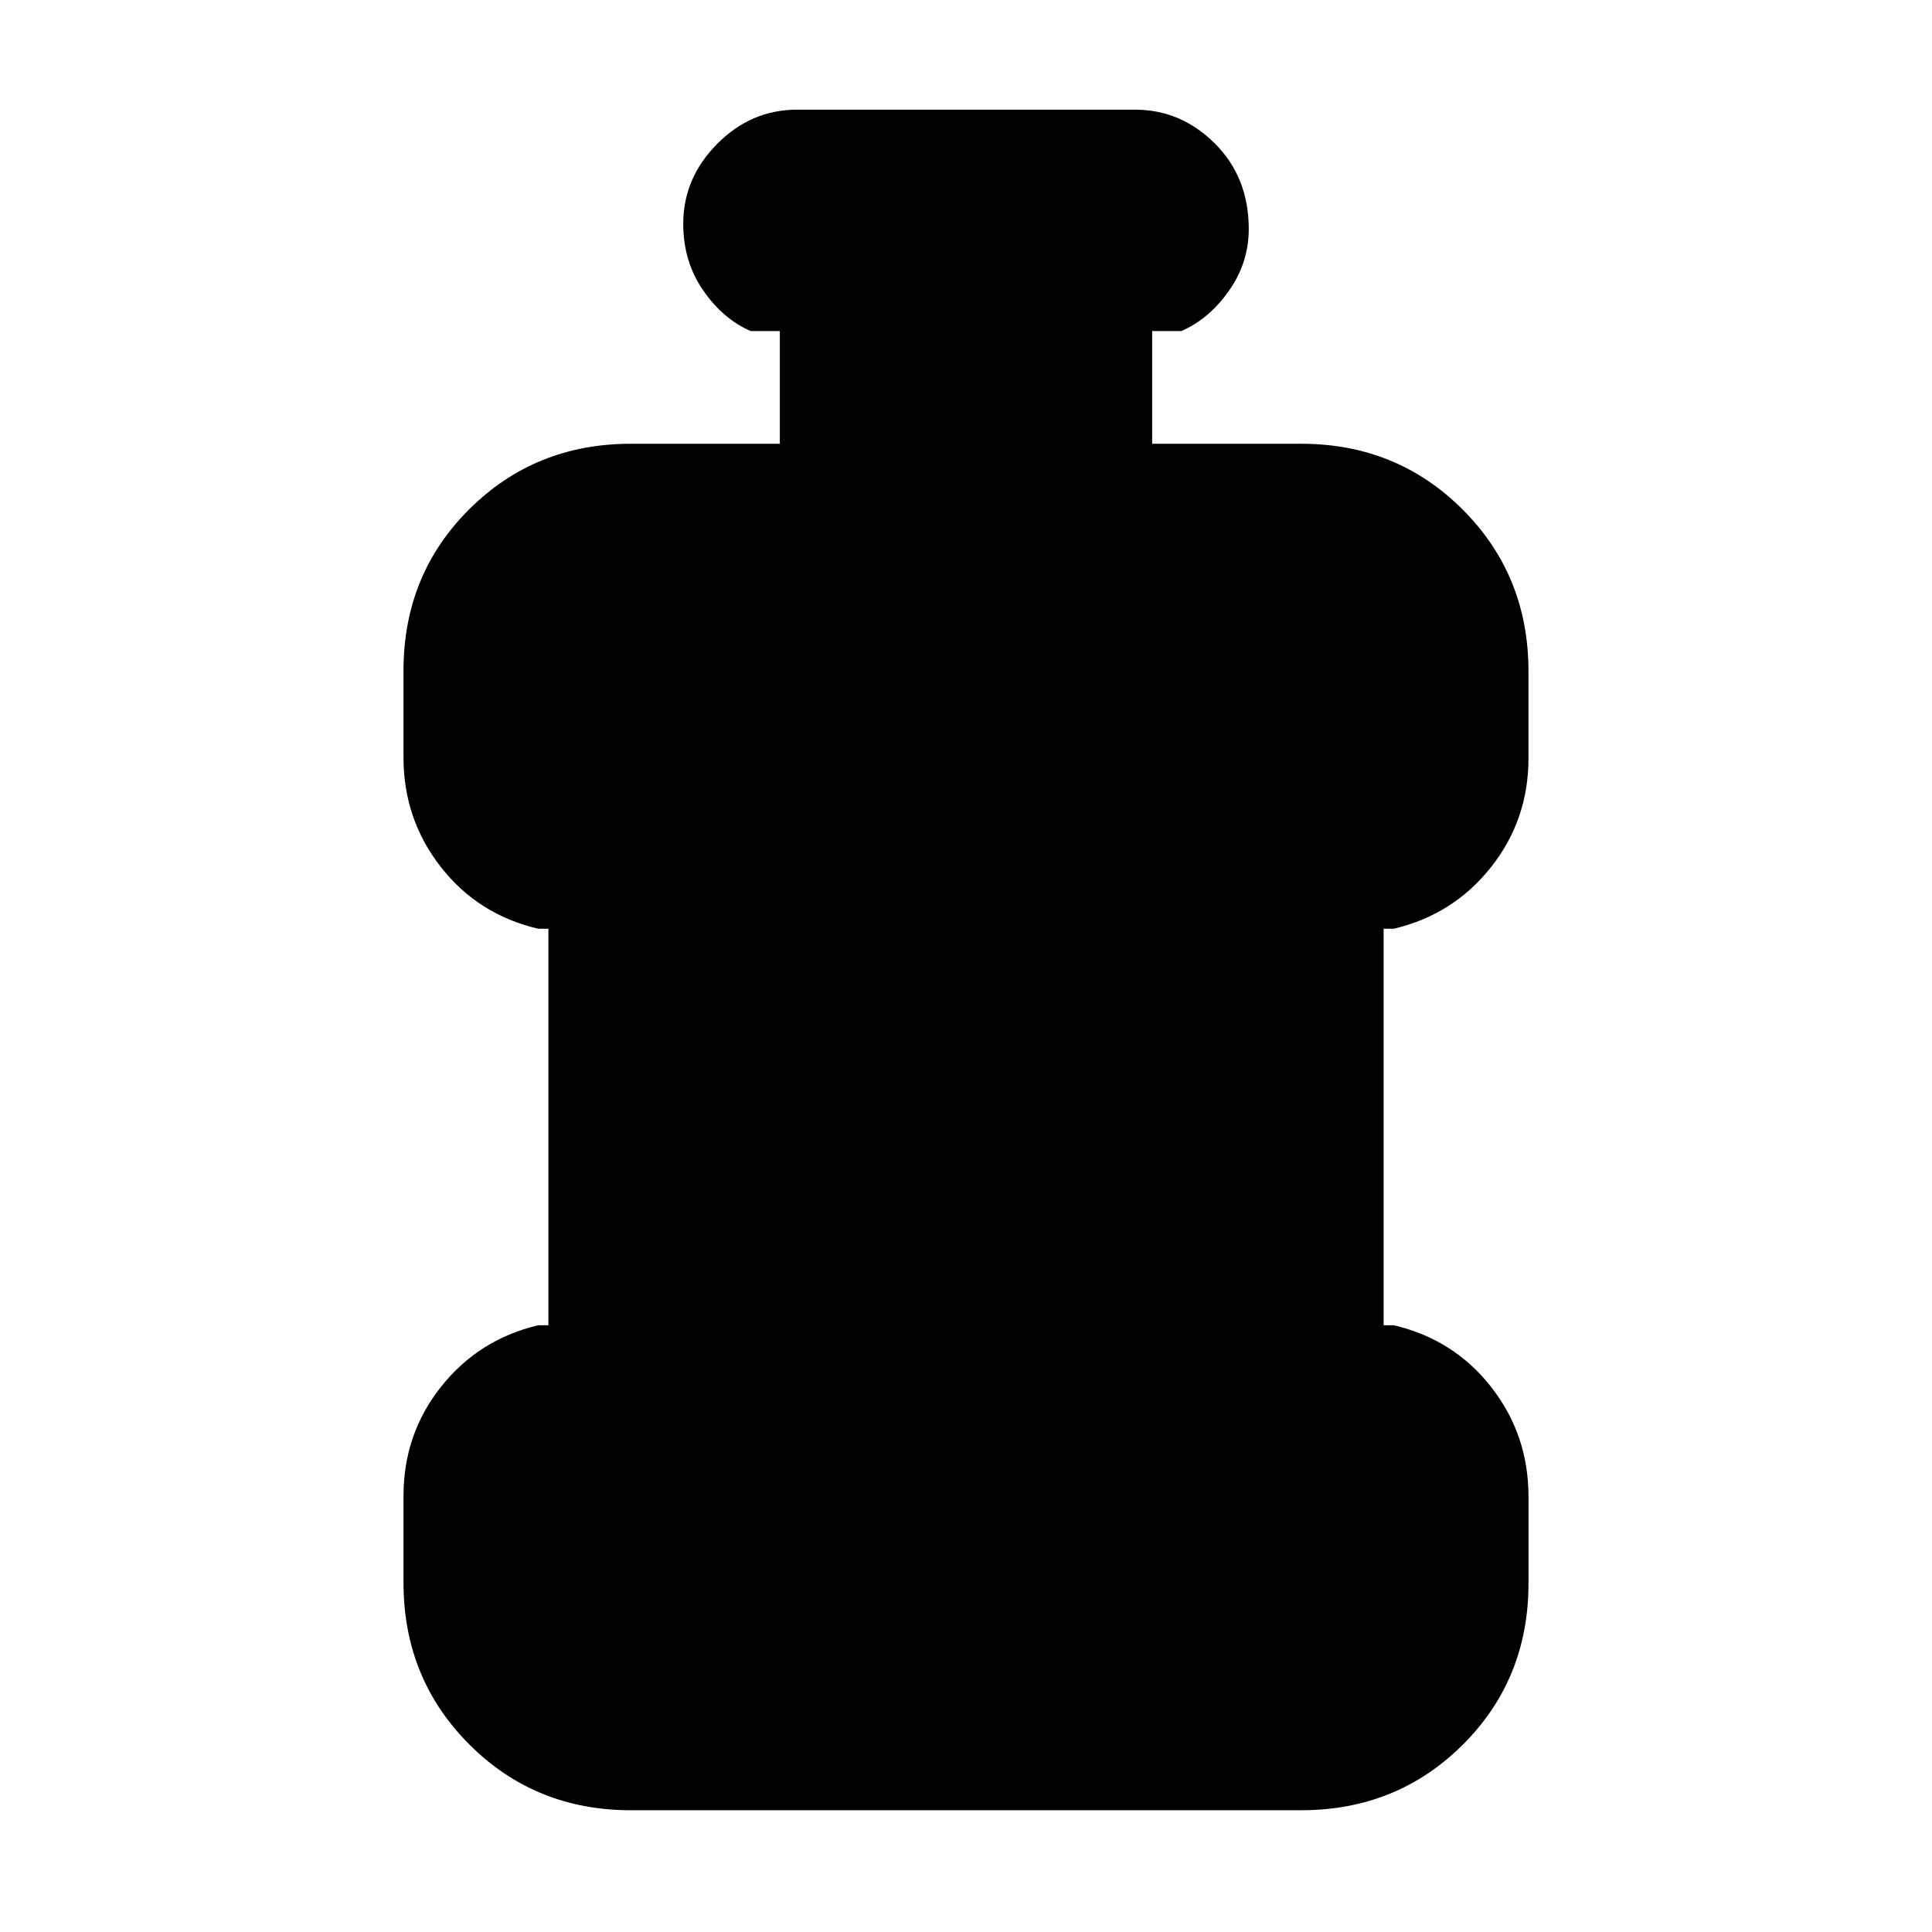 <svg xmlns="http://www.w3.org/2000/svg" height="20" viewBox="0 96 960 960" width="20"><path d="M313.5 995.5q-47.638 0-80.319-32.718-32.681-32.718-32.681-80.406v-43.125q0-30.689 18.681-54.22T267.5 754.5h5v-197h-5q-29.938-7-48.469-30.718-18.531-23.718-18.531-54.406v-43.125q0-47.689 32.681-80.22T313.5 316.5h74v-56H373q-13.8-6-23.65-20.289-9.85-14.29-9.85-33 0-22.711 16.85-39.711t39.65-17h168q22.8 0 39.65 16.789 16.85 16.79 16.85 42.5 0 16.711-9.85 30.711t-23.65 20h-14.5v56h74q47.638 0 80.319 32.718 32.681 32.718 32.681 80.406v43.125q0 30.689-18.681 54.22T692.5 557.5h-5v197h5q29.938 7 48.469 30.718 18.531 23.718 18.531 54.406v43.125q0 47.689-32.681 80.22T646.5 995.5h-333Z"/></svg>